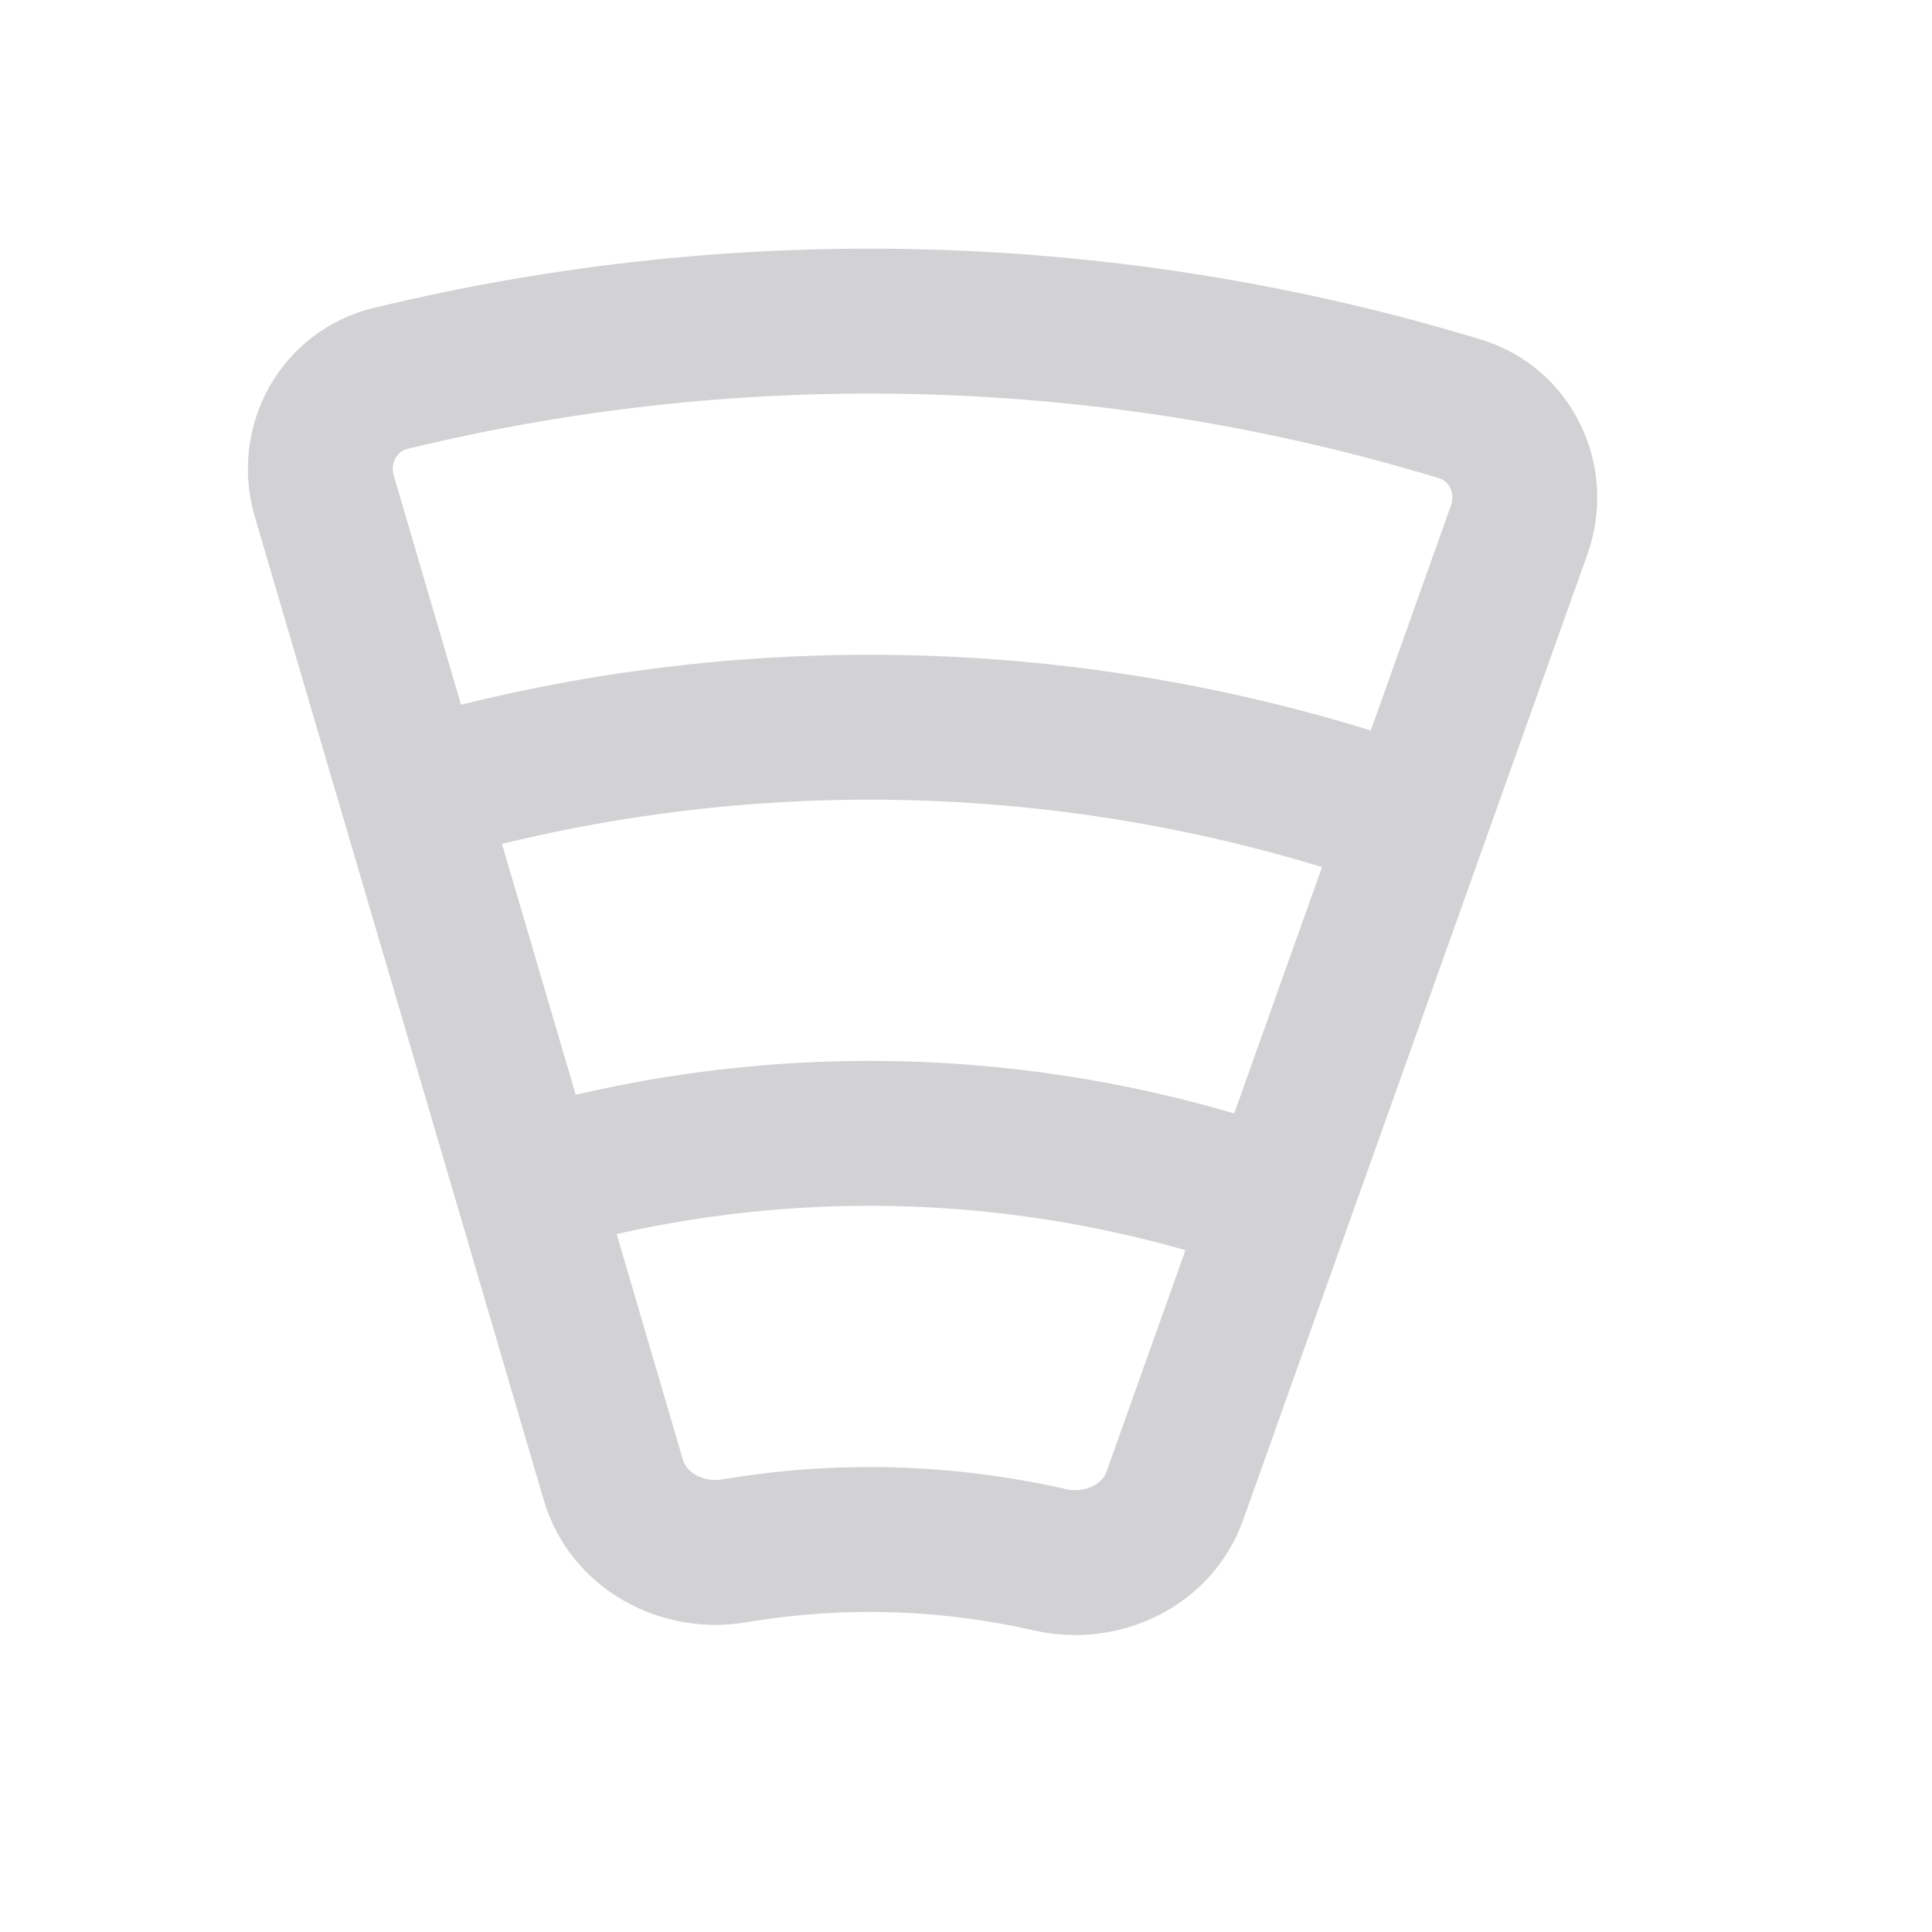 <svg width="20" height="20" viewBox="0 0 20 20" fill="none" xmlns="http://www.w3.org/2000/svg">
<g clip-path="url(#clip0_1059_1387)">
<path d="M13.238 12.465C10.729 11.571 8.001 11.493 5.446 12.244M13.238 12.465L12.162 15.484C11.976 16.004 11.405 16.269 10.866 16.146C9.795 15.903 8.687 15.871 7.605 16.054C7.06 16.146 6.505 15.849 6.349 15.319L5.446 12.244M13.238 12.465L14.65 8.505M5.446 12.244L4.26 8.211M14.65 8.505C11.305 7.312 7.668 7.209 4.26 8.211M14.65 8.505L15.726 5.487C15.912 4.967 15.641 4.392 15.112 4.232C11.516 3.139 7.693 3.031 4.041 3.918C3.504 4.048 3.201 4.606 3.357 5.136L4.26 8.211" stroke="#8E8E93" stroke-opacity="0.4" stroke-width="1.5"/>
</g>
<defs>
<clipPath id="clip0_1059_1387">
<rect width="20" height="20" fill="white"/>
</clipPath>
</defs>
</svg>
